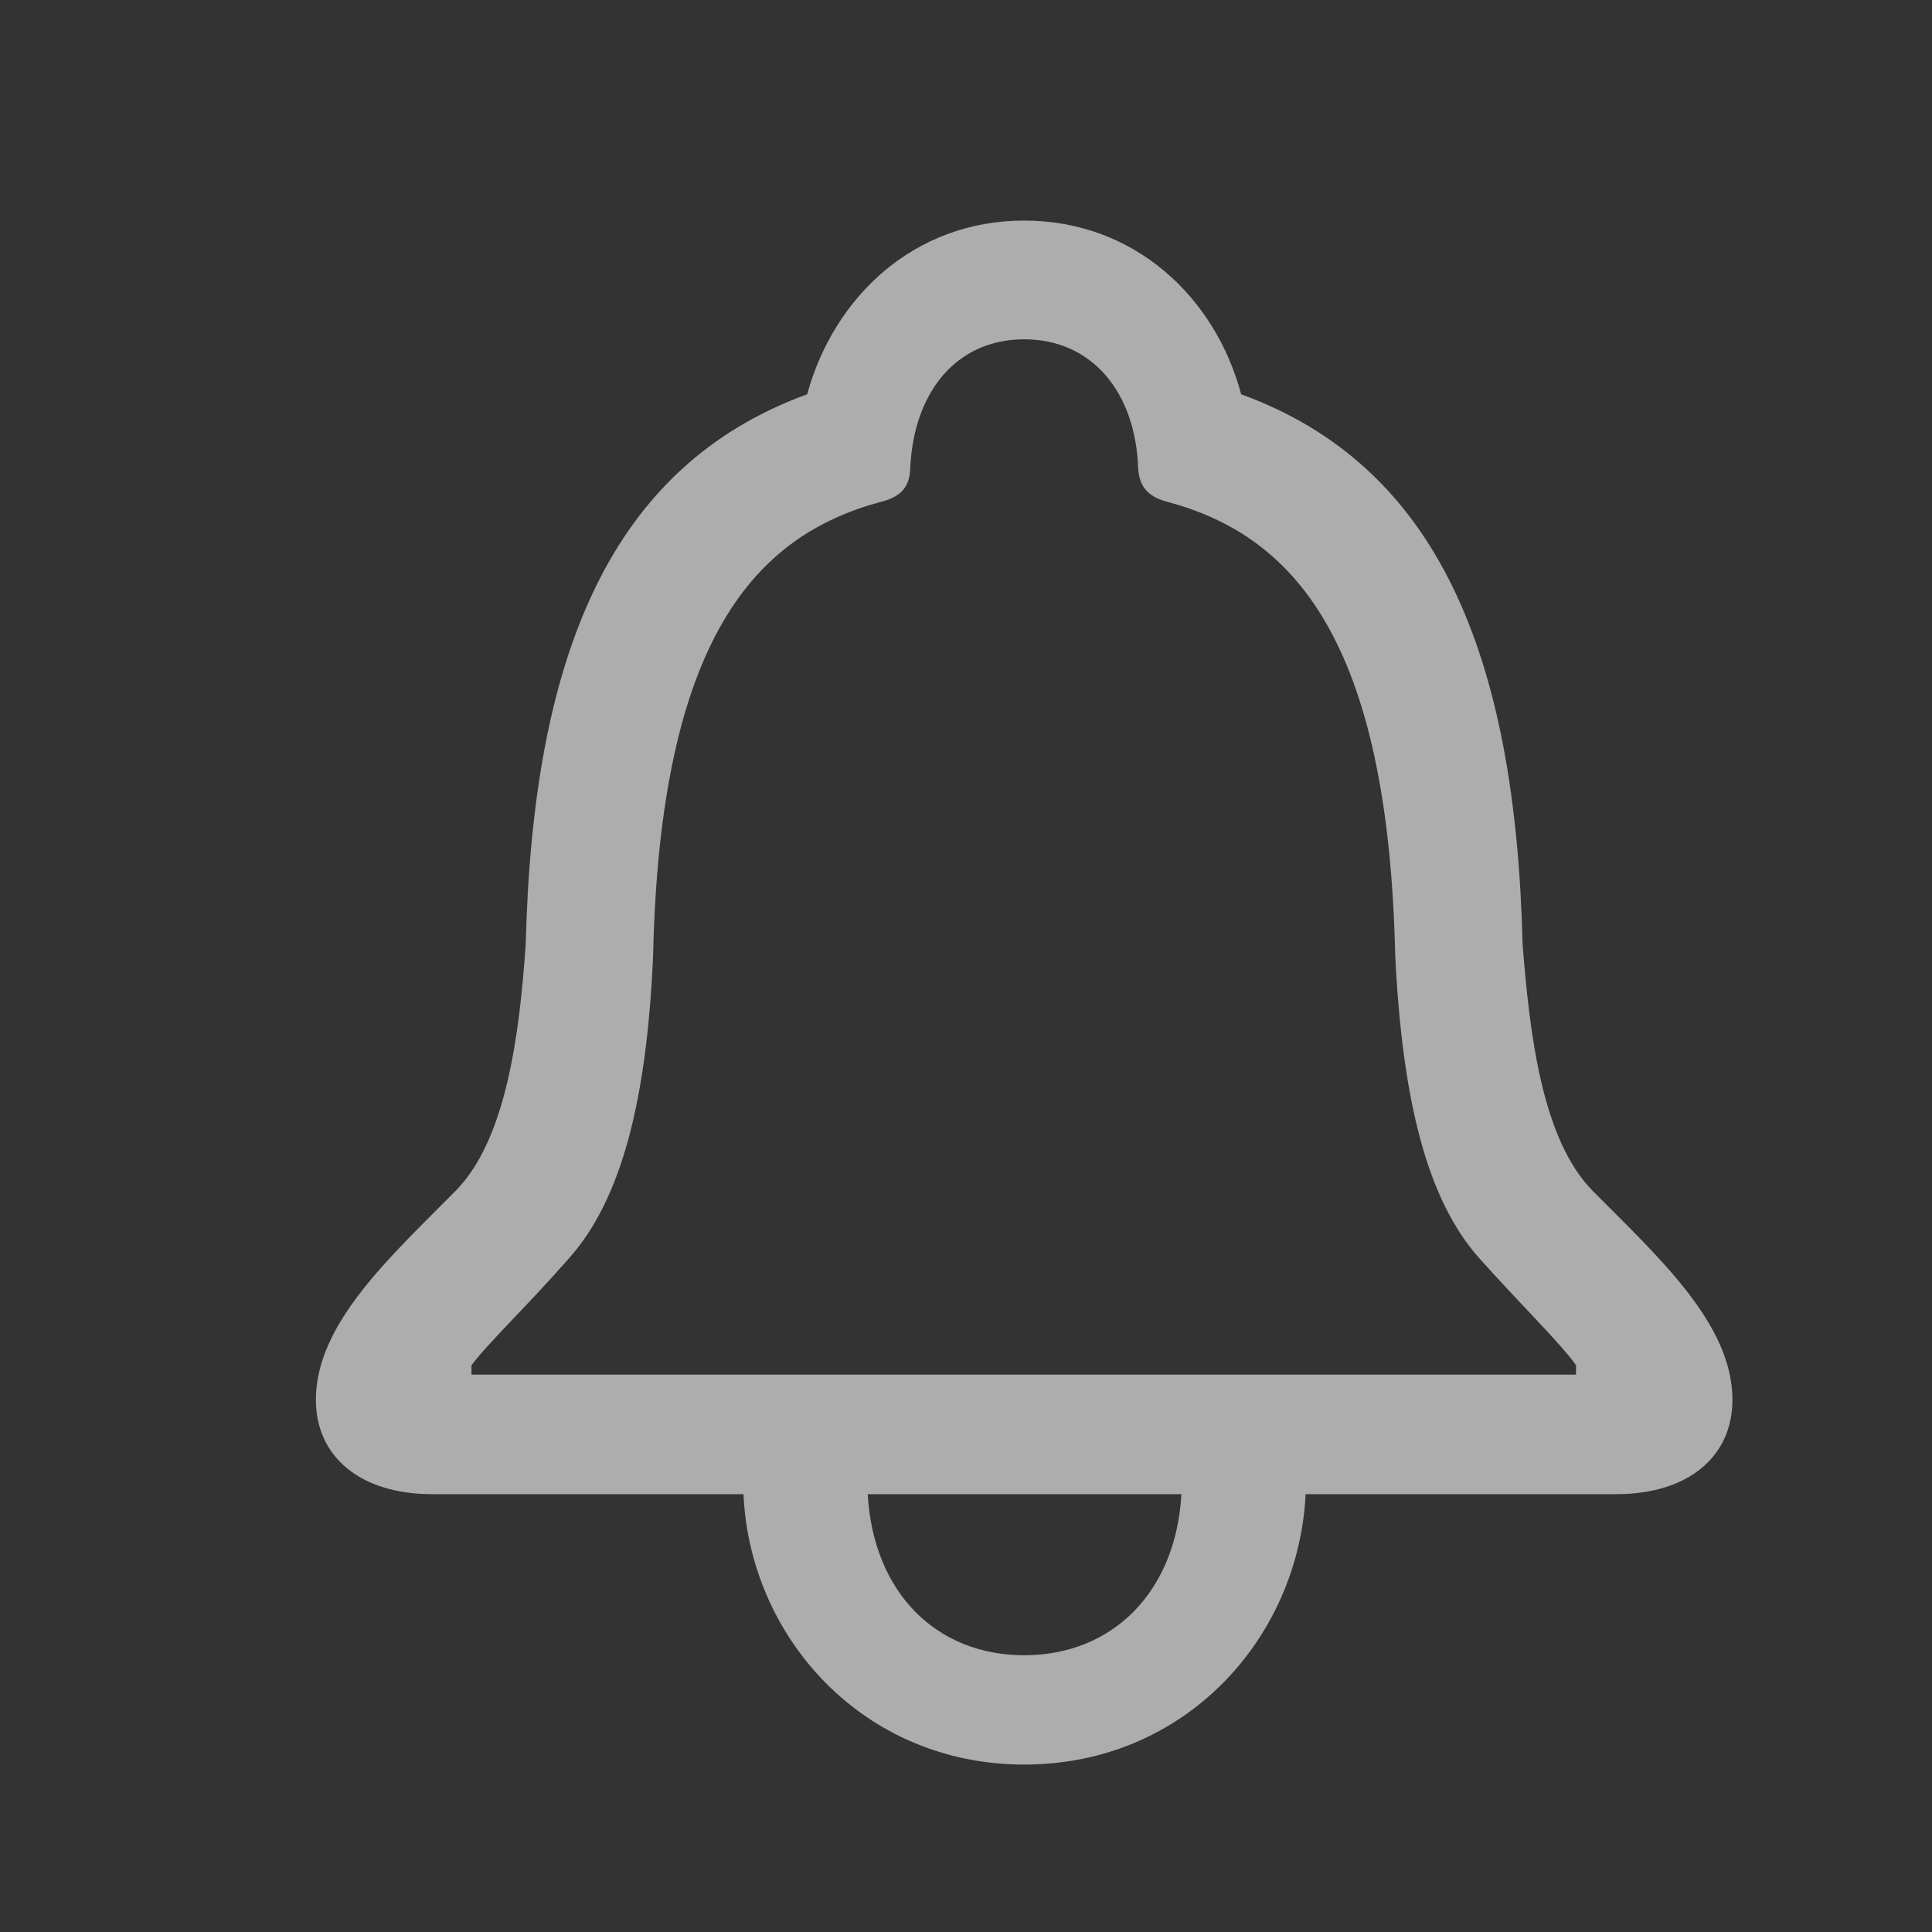 <svg width="24" height="24" viewBox="0 0 24 24" fill="none" xmlns="http://www.w3.org/2000/svg">
<rect x="0" y="0" width="24" height="24" fill="#333333" stroke="none"/>
<path d="M3.924 17.389C3.924 18.092 4.471 18.561 5.369 18.561H9.236C9.314 20.338 10.721 21.92 12.723 21.92C14.725 21.92 16.131 20.348 16.219 18.561H20.076C20.975 18.561 21.521 18.092 21.521 17.389C21.521 16.441 20.594 15.611 19.783 14.791C19.158 14.156 19.002 12.857 18.914 11.725C18.826 8.131 17.859 5.787 15.418 4.898C15.096 3.688 14.09 2.74 12.723 2.74C11.355 2.74 10.359 3.688 10.027 4.898C7.586 5.787 6.619 8.131 6.531 11.725C6.453 12.857 6.287 14.156 5.662 14.791C4.852 15.611 3.924 16.441 3.924 17.389ZM5.857 17.076V16.959C6.053 16.695 6.6 16.168 7.068 15.631C7.723 14.898 8.035 13.658 8.113 11.871C8.201 7.936 9.383 6.656 10.935 6.236C11.17 6.178 11.297 6.07 11.307 5.826C11.346 4.869 11.883 4.215 12.723 4.215C13.562 4.215 14.109 4.869 14.139 5.826C14.158 6.07 14.285 6.178 14.51 6.236C16.062 6.656 17.244 7.936 17.332 11.871C17.42 13.658 17.723 14.898 18.377 15.631C18.855 16.168 19.393 16.695 19.578 16.959V17.076H5.857ZM10.779 18.561H14.676C14.607 19.781 13.816 20.562 12.723 20.562C11.629 20.562 10.848 19.781 10.779 18.561Z" fill="white" fill-opacity="0.6"/>
</svg>
